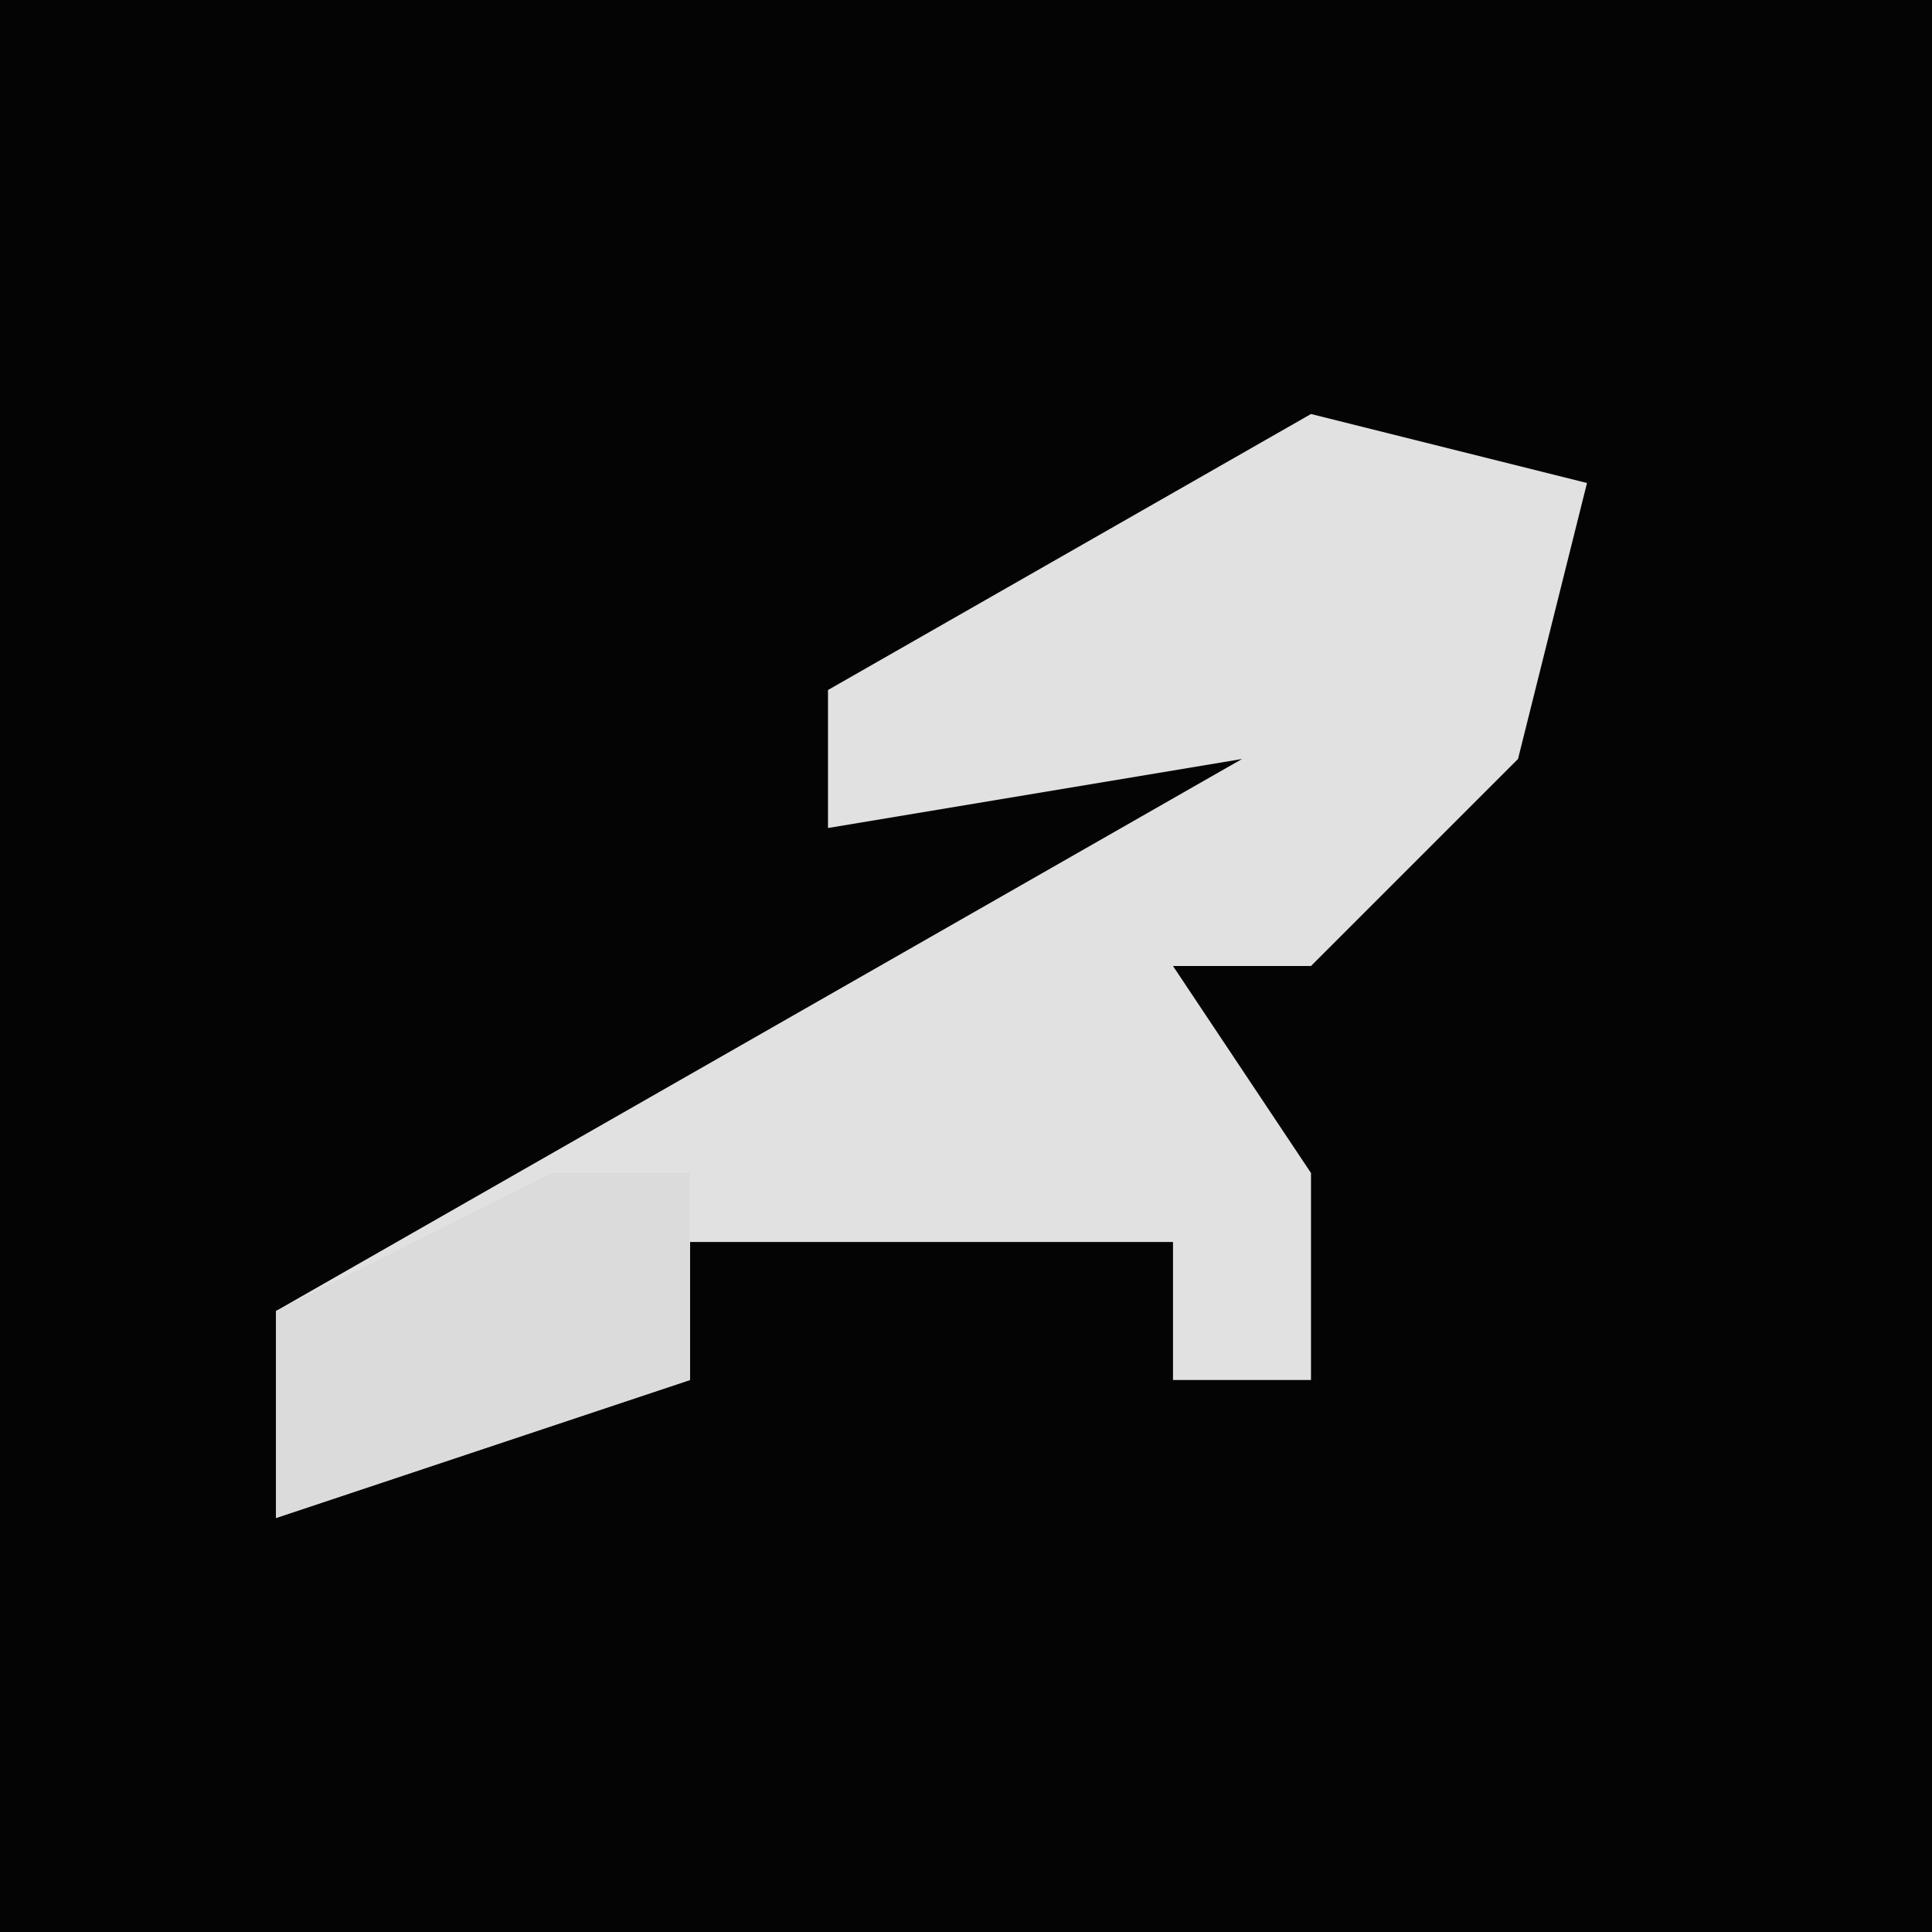 <?xml version="1.0" encoding="UTF-8"?>
<svg version="1.1" xmlns="http://www.w3.org/2000/svg" width="28" height="28">
<path d="M0,0 L28,0 L28,28 L0,28 Z " fill="#040404" transform="translate(0,0)"/>
<path d="M0,0 L4,1 L3,5 L0,8 L-2,8 L0,11 L0,14 L-2,14 L-2,12 L-9,12 L-9,14 L-15,16 L-15,13 L-1,5 L-7,6 L-7,4 Z " fill="#E1E1E1" transform="translate(19,6)"/>
<path d="M0,0 Z M-2,1 L0,1 L0,4 L-6,6 L-6,3 Z " fill="#DBDBDB" transform="translate(10,16)"/>
</svg>
